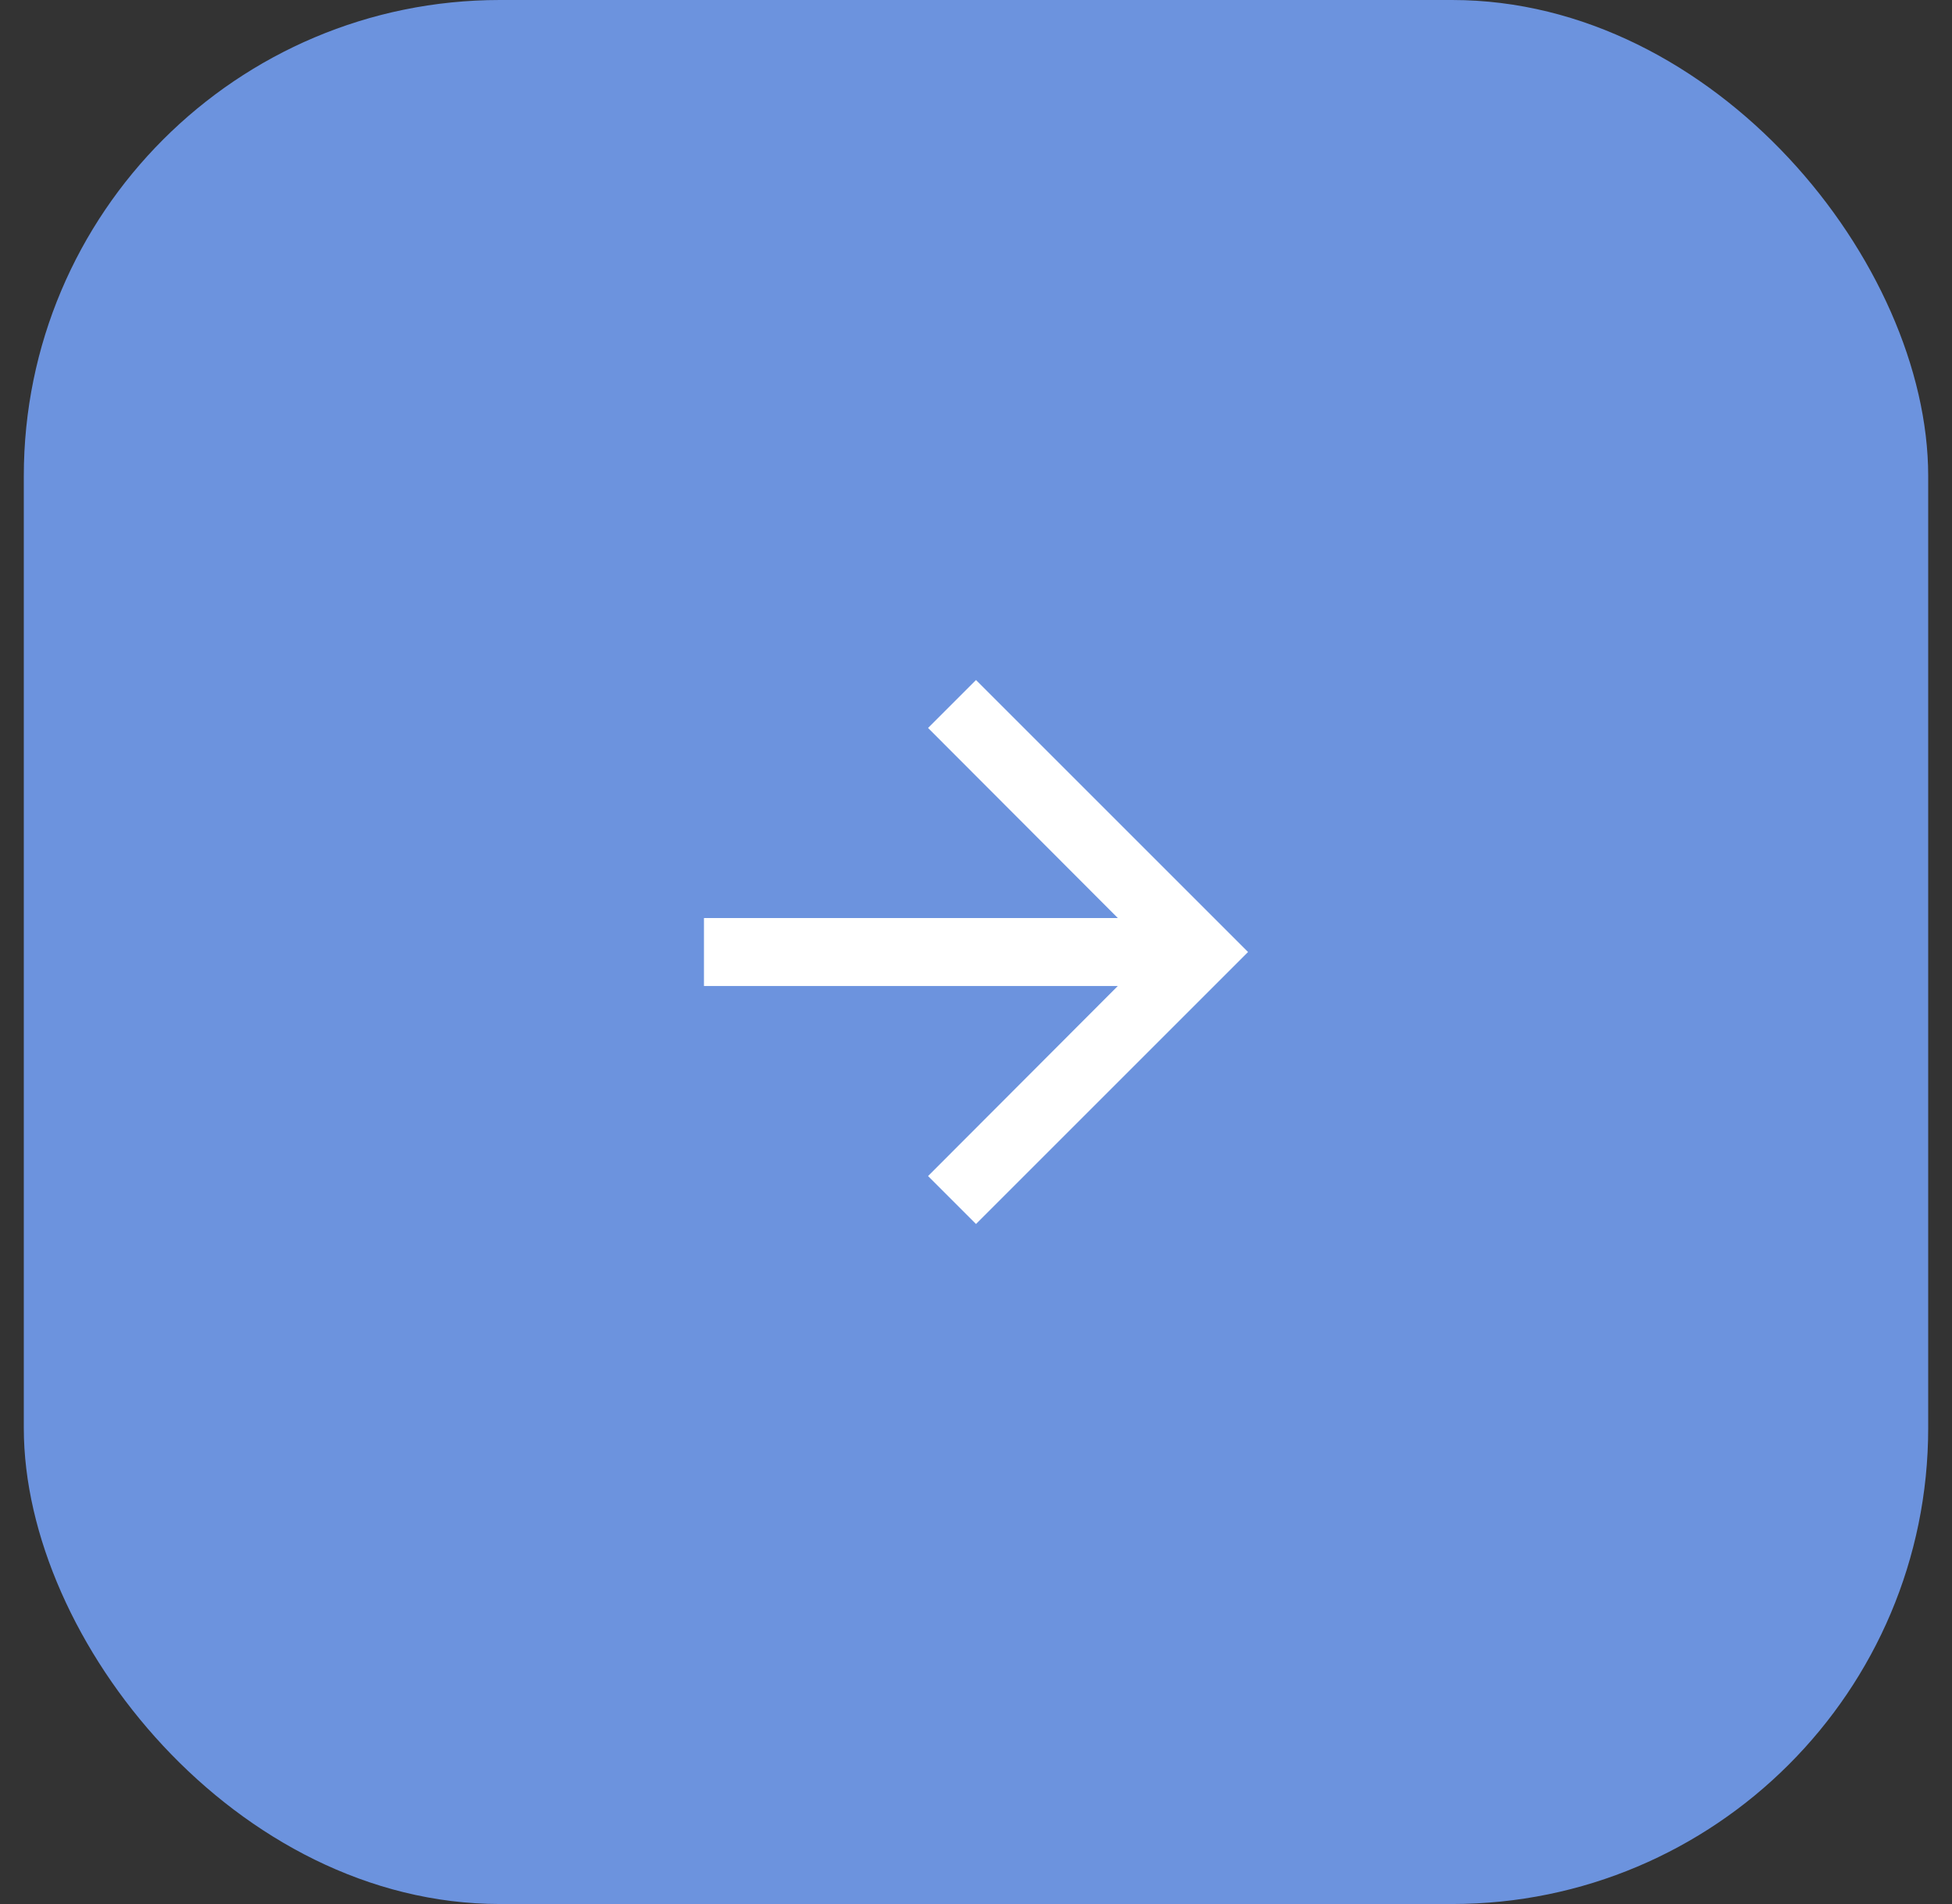 <svg width="41" height="40" viewBox="0 0 41 40" fill="none" xmlns="http://www.w3.org/2000/svg">
<rect x="0" y="0" width="41" height="40" fill="#333333" stroke="none"/>
<rect x="0.5" width="40" height="40" rx="10" fill="#6C93DE"/>
<path fill-rule="evenodd" clip-rule="evenodd" d="M20.5 14.286L19.493 15.293L23.479 19.286H14.786V20.714H23.479L19.493 24.707L20.5 25.714L26.214 20L20.5 14.286Z" fill="white"/>
</svg>
